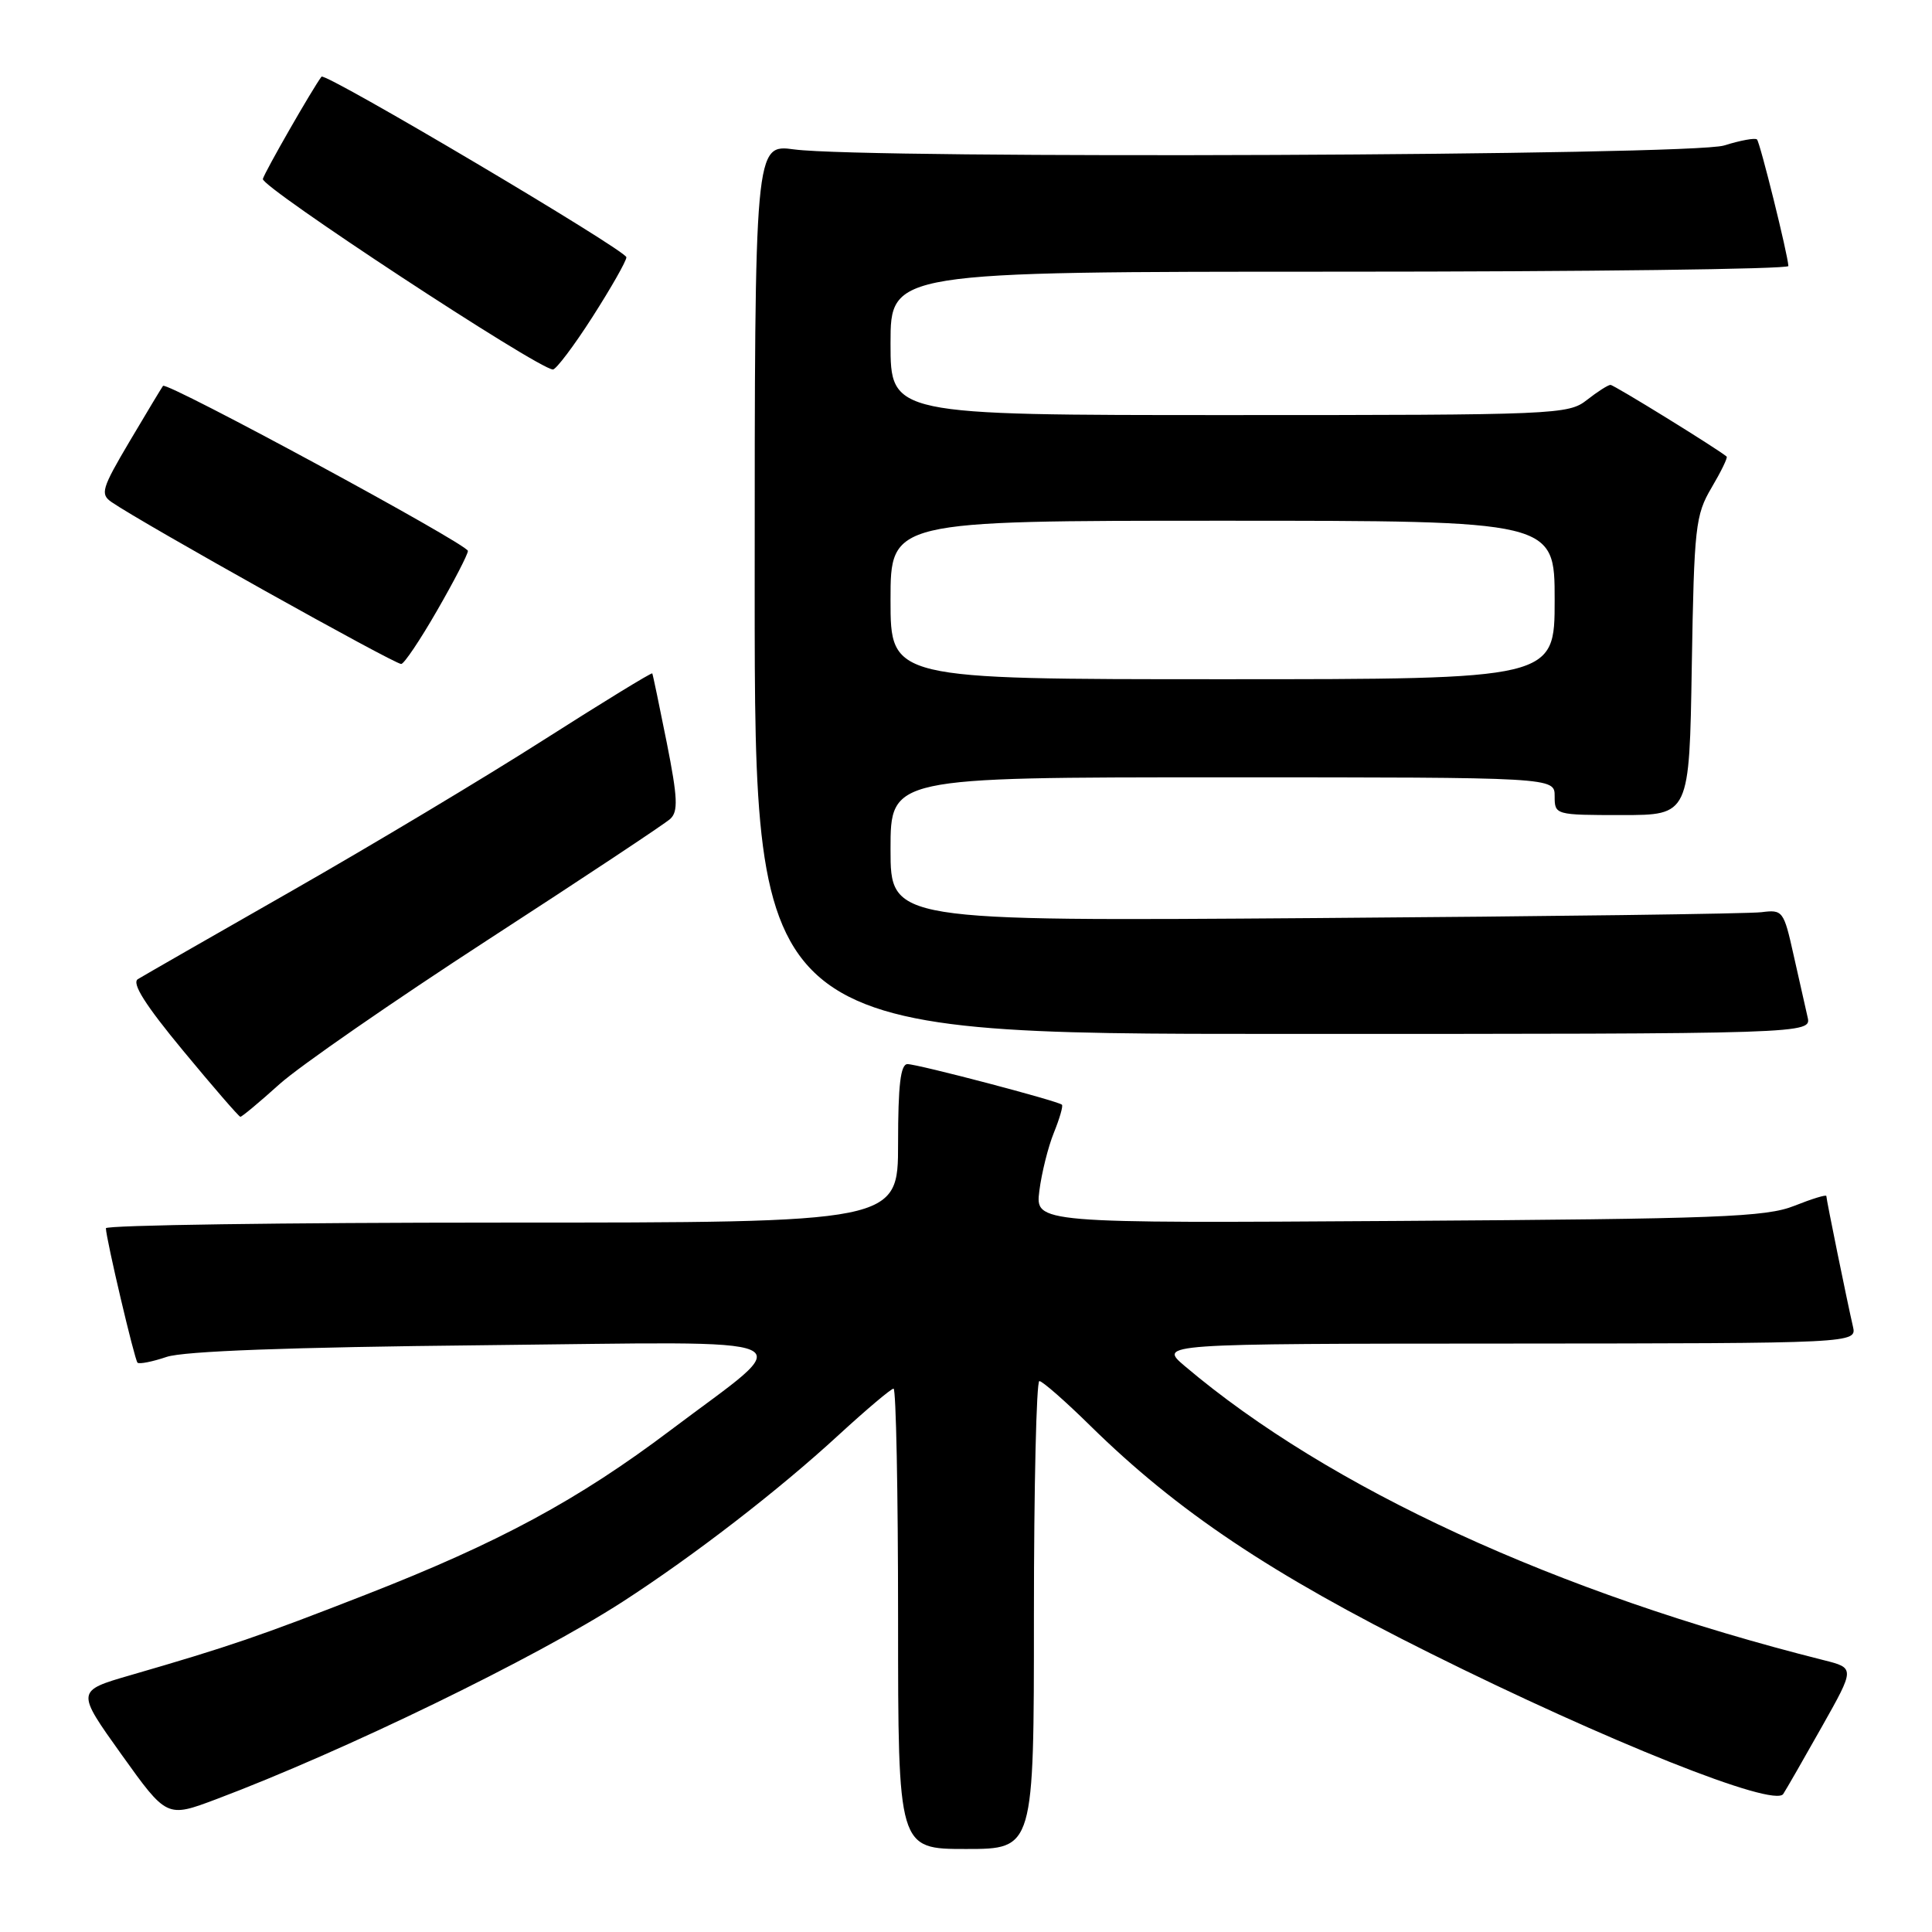 <?xml version="1.0" encoding="UTF-8" standalone="no"?>
<!DOCTYPE svg PUBLIC "-//W3C//DTD SVG 1.1//EN" "http://www.w3.org/Graphics/SVG/1.1/DTD/svg11.dtd" >
<svg xmlns="http://www.w3.org/2000/svg" xmlns:xlink="http://www.w3.org/1999/xlink" version="1.1" viewBox="0 0 256 256">
 <g >
 <path fill="currentColor"
d=" M 137.00 214.00 C 137.00 196.95 137.33 183.00 137.72 183.00 C 138.12 183.00 141.16 185.66 144.47 188.92 C 156.02 200.27 168.41 208.56 189.50 219.06 C 212.97 230.75 235.08 239.56 236.29 237.71 C 236.72 237.05 239.03 233.02 241.43 228.76 C 245.79 221.02 245.79 221.02 241.65 219.98 C 206.22 211.07 176.12 197.21 157.00 181.02 C 153.50 178.05 153.50 178.05 199.77 178.03 C 246.04 178.00 246.04 178.00 245.52 175.75 C 244.76 172.47 242.00 158.94 242.00 158.48 C 242.00 158.26 240.09 158.85 237.75 159.78 C 234.01 161.27 227.76 161.51 185.34 161.78 C 137.18 162.09 137.18 162.09 137.72 157.79 C 138.02 155.43 138.88 151.97 139.64 150.10 C 140.40 148.22 140.89 146.55 140.71 146.38 C 140.22 145.89 121.64 141.01 120.25 141.00 C 119.33 141.00 119.00 143.77 119.00 151.50 C 119.00 162.00 119.00 162.00 66.50 162.00 C 37.62 162.00 14.01 162.34 14.03 162.75 C 14.08 164.25 17.83 180.16 18.22 180.56 C 18.45 180.78 20.18 180.44 22.07 179.80 C 24.35 179.03 38.41 178.51 63.97 178.25 C 108.46 177.79 105.92 176.64 88.85 189.51 C 76.60 198.75 66.12 204.41 48.50 211.29 C 34.37 216.81 30.40 218.17 17.29 221.97 C 10.08 224.06 10.08 224.06 16.09 232.47 C 22.10 240.87 22.10 240.87 28.64 238.41 C 45.54 232.05 70.87 219.74 82.47 212.26 C 91.92 206.15 103.14 197.50 111.15 190.12 C 114.81 186.76 118.08 184.00 118.40 184.00 C 118.73 184.00 119.00 197.72 119.00 214.50 C 119.00 245.00 119.00 245.00 128.00 245.00 C 137.00 245.00 137.00 245.00 137.00 214.00 Z  M 37.03 143.66 C 39.69 141.27 52.13 132.66 64.68 124.51 C 77.23 116.37 88.09 109.17 88.81 108.51 C 89.88 107.53 89.80 105.72 88.35 98.41 C 87.37 93.51 86.51 89.38 86.43 89.23 C 86.35 89.08 79.90 93.03 72.09 98.01 C 64.28 103.00 49.25 112.00 38.69 118.03 C 28.14 124.05 18.95 129.32 18.27 129.74 C 17.42 130.27 19.24 133.15 24.27 139.23 C 28.25 144.04 31.66 147.98 31.85 147.98 C 32.05 147.99 34.38 146.05 37.03 143.66 Z  M 239.51 134.75 C 239.22 133.51 238.39 129.80 237.65 126.50 C 236.36 120.70 236.22 120.51 233.41 120.87 C 231.81 121.08 205.19 121.43 174.25 121.65 C 118.00 122.06 118.00 122.06 118.00 112.53 C 118.00 103.00 118.00 103.00 162.00 103.00 C 206.00 103.00 206.00 103.00 206.00 105.50 C 206.00 107.98 206.07 108.00 214.92 108.00 C 223.85 108.00 223.85 108.00 224.17 88.25 C 224.48 69.77 224.65 68.25 226.79 64.62 C 228.05 62.49 228.95 60.64 228.79 60.50 C 227.61 59.49 213.86 51.00 213.40 51.00 C 213.08 51.00 211.67 51.90 210.27 53.00 C 207.82 54.93 206.22 55.00 162.87 55.00 C 118.00 55.00 118.00 55.00 118.00 45.50 C 118.00 36.00 118.00 36.00 177.50 36.00 C 210.23 36.00 236.98 35.66 236.97 35.25 C 236.90 33.73 233.22 18.89 232.81 18.48 C 232.58 18.24 230.61 18.60 228.44 19.28 C 224.07 20.63 114.94 21.09 105.25 19.80 C 100.00 19.09 100.00 19.09 100.00 78.05 C 100.00 137.00 100.00 137.00 170.02 137.00 C 240.04 137.00 240.04 137.00 239.51 134.75 Z  M 57.91 80.91 C 60.16 77.01 62.00 73.45 62.00 73.00 C 62.00 72.12 22.10 50.52 21.60 51.13 C 21.44 51.34 19.46 54.62 17.20 58.44 C 13.46 64.76 13.25 65.48 14.80 66.54 C 19.00 69.42 52.18 87.96 53.16 87.98 C 53.53 87.99 55.67 84.81 57.91 80.91 Z  M 78.51 41.99 C 80.98 38.13 83.00 34.58 83.00 34.09 C 83.00 33.19 43.07 9.53 42.60 10.16 C 41.43 11.70 35.09 22.76 34.83 23.71 C 34.54 24.76 71.21 48.85 73.26 48.96 C 73.67 48.98 76.04 45.85 78.51 41.99 Z  M 118.00 79.50 C 118.00 69.00 118.00 69.00 162.00 69.00 C 206.00 69.00 206.00 69.00 206.00 79.50 C 206.00 90.00 206.00 90.00 162.00 90.00 C 118.00 90.00 118.00 90.00 118.00 79.50 Z "/>
</g>
</svg>